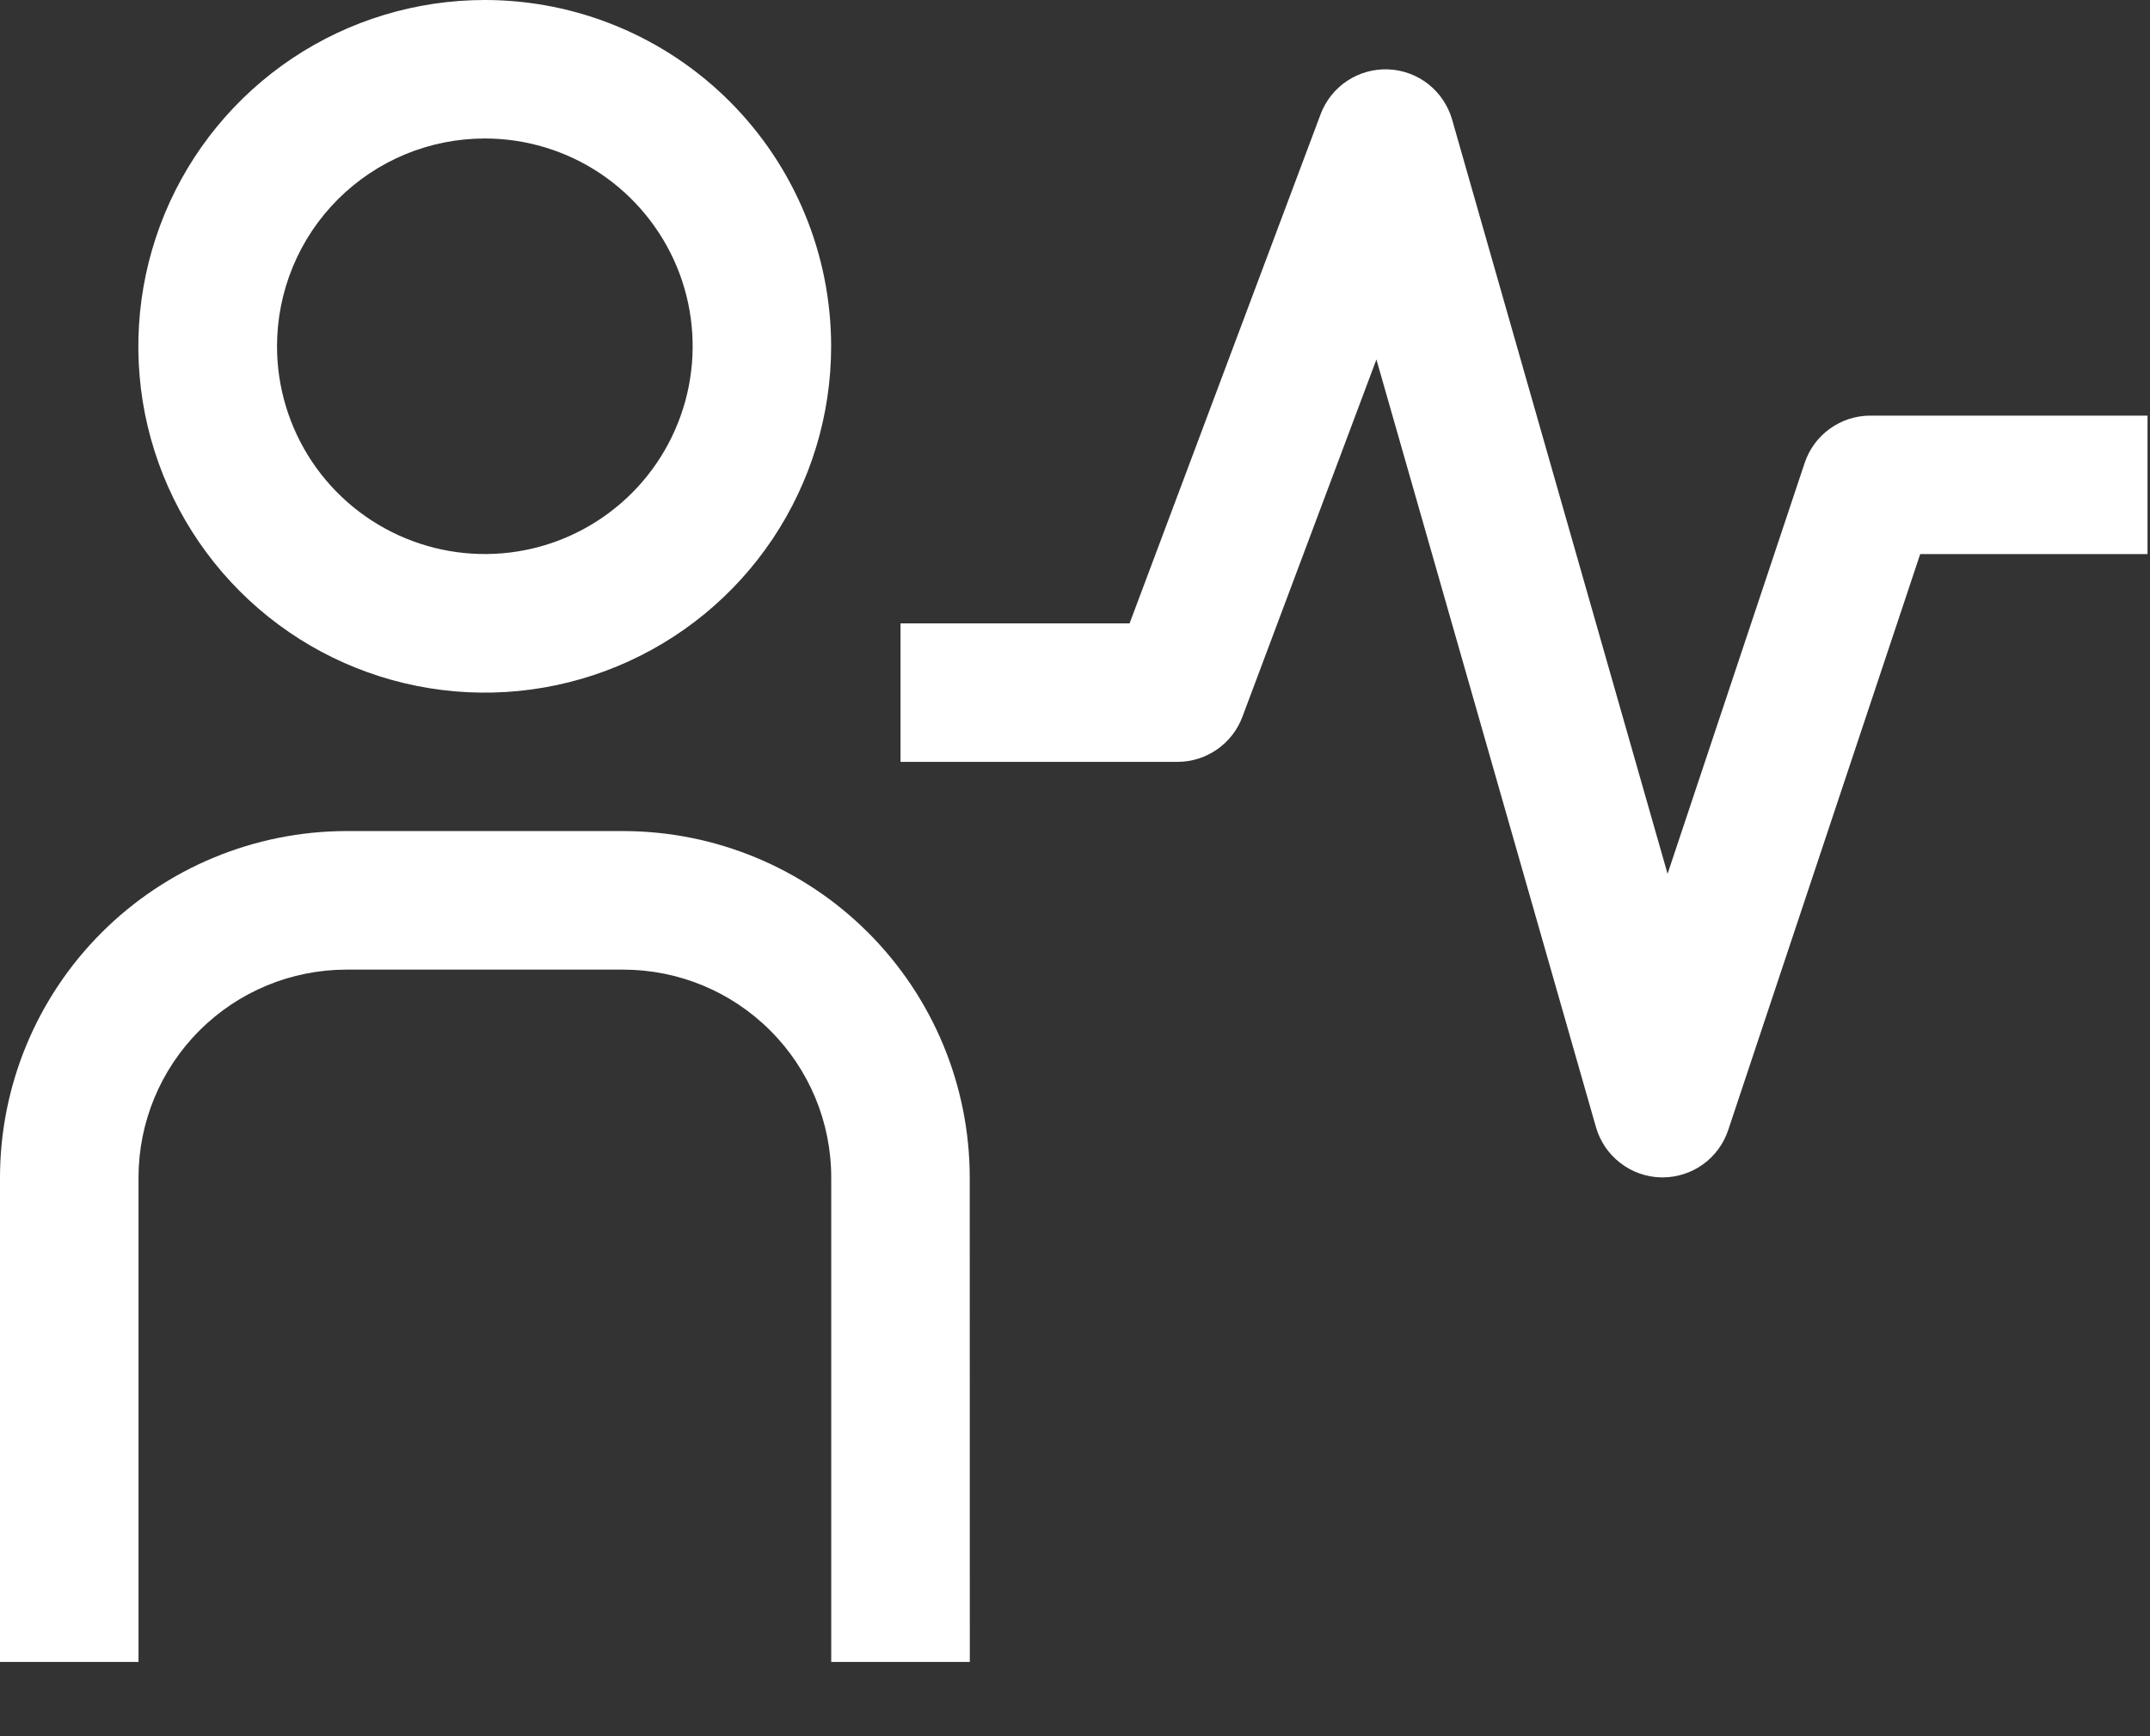 <svg width="26" height="21" viewBox="0 0 26 21" fill="none" xmlns="http://www.w3.org/2000/svg">
<rect x="0" y="0" width="26" height="21" fill="#333333" stroke="none"/>
<path d="M20.105 14.241H20.087C19.908 14.237 19.735 14.176 19.594 14.066C19.452 13.957 19.349 13.805 19.3 13.633L16.645 4.348L15.024 8.671C14.964 8.831 14.857 8.968 14.717 9.065C14.578 9.162 14.411 9.215 14.241 9.215H10.89V7.54H13.66L15.97 1.382C16.032 1.217 16.144 1.076 16.291 0.978C16.438 0.881 16.612 0.832 16.788 0.839C16.964 0.846 17.133 0.908 17.272 1.017C17.41 1.126 17.511 1.276 17.56 1.445L20.166 10.569L21.824 5.599C21.88 5.432 21.986 5.287 22.129 5.185C22.272 5.082 22.443 5.027 22.619 5.027H25.97V6.702H23.221L20.899 13.669C20.843 13.836 20.737 13.981 20.595 14.083C20.452 14.186 20.281 14.241 20.105 14.241Z" fill="white"/>
<path d="M11.728 20.102H10.052V14.241C10.052 13.575 9.787 12.936 9.315 12.465C8.844 11.993 8.205 11.729 7.539 11.728H4.188C3.522 11.729 2.883 11.993 2.412 12.465C1.94 12.936 1.676 13.575 1.675 14.241V20.102H0V14.241C0.001 13.131 0.443 12.066 1.228 11.281C2.013 10.495 3.078 10.054 4.188 10.052H7.539C8.649 10.054 9.714 10.495 10.499 11.281C11.284 12.066 11.726 13.131 11.727 14.241L11.728 20.102Z" fill="white"/>
<path d="M5.863 1.675C6.36 1.675 6.846 1.822 7.259 2.098C7.672 2.375 7.994 2.767 8.185 3.226C8.375 3.685 8.425 4.19 8.328 4.678C8.231 5.165 7.992 5.613 7.64 5.965C7.289 6.316 6.841 6.556 6.354 6.653C5.866 6.75 5.361 6.7 4.902 6.51C4.443 6.32 4.05 5.998 3.774 5.585C3.498 5.172 3.35 4.686 3.35 4.189C3.35 3.859 3.415 3.532 3.541 3.227C3.667 2.922 3.852 2.645 4.086 2.411C4.319 2.178 4.596 1.993 4.901 1.866C5.206 1.74 5.533 1.675 5.863 1.675ZM5.863 1.19415e-07C5.034 -0 4.224 0.245 3.535 0.705C2.846 1.166 2.309 1.82 1.992 2.585C1.675 3.351 1.592 4.193 1.753 5.006C1.915 5.818 2.314 6.565 2.9 7.151C3.485 7.737 4.232 8.136 5.044 8.297C5.857 8.459 6.699 8.376 7.465 8.059C8.23 7.742 8.885 7.205 9.345 6.516C9.805 5.827 10.051 5.018 10.051 4.189C10.051 3.078 9.61 2.013 8.824 1.227C8.039 0.442 6.974 0 5.863 1.19415e-07Z" fill="white"/>
</svg>